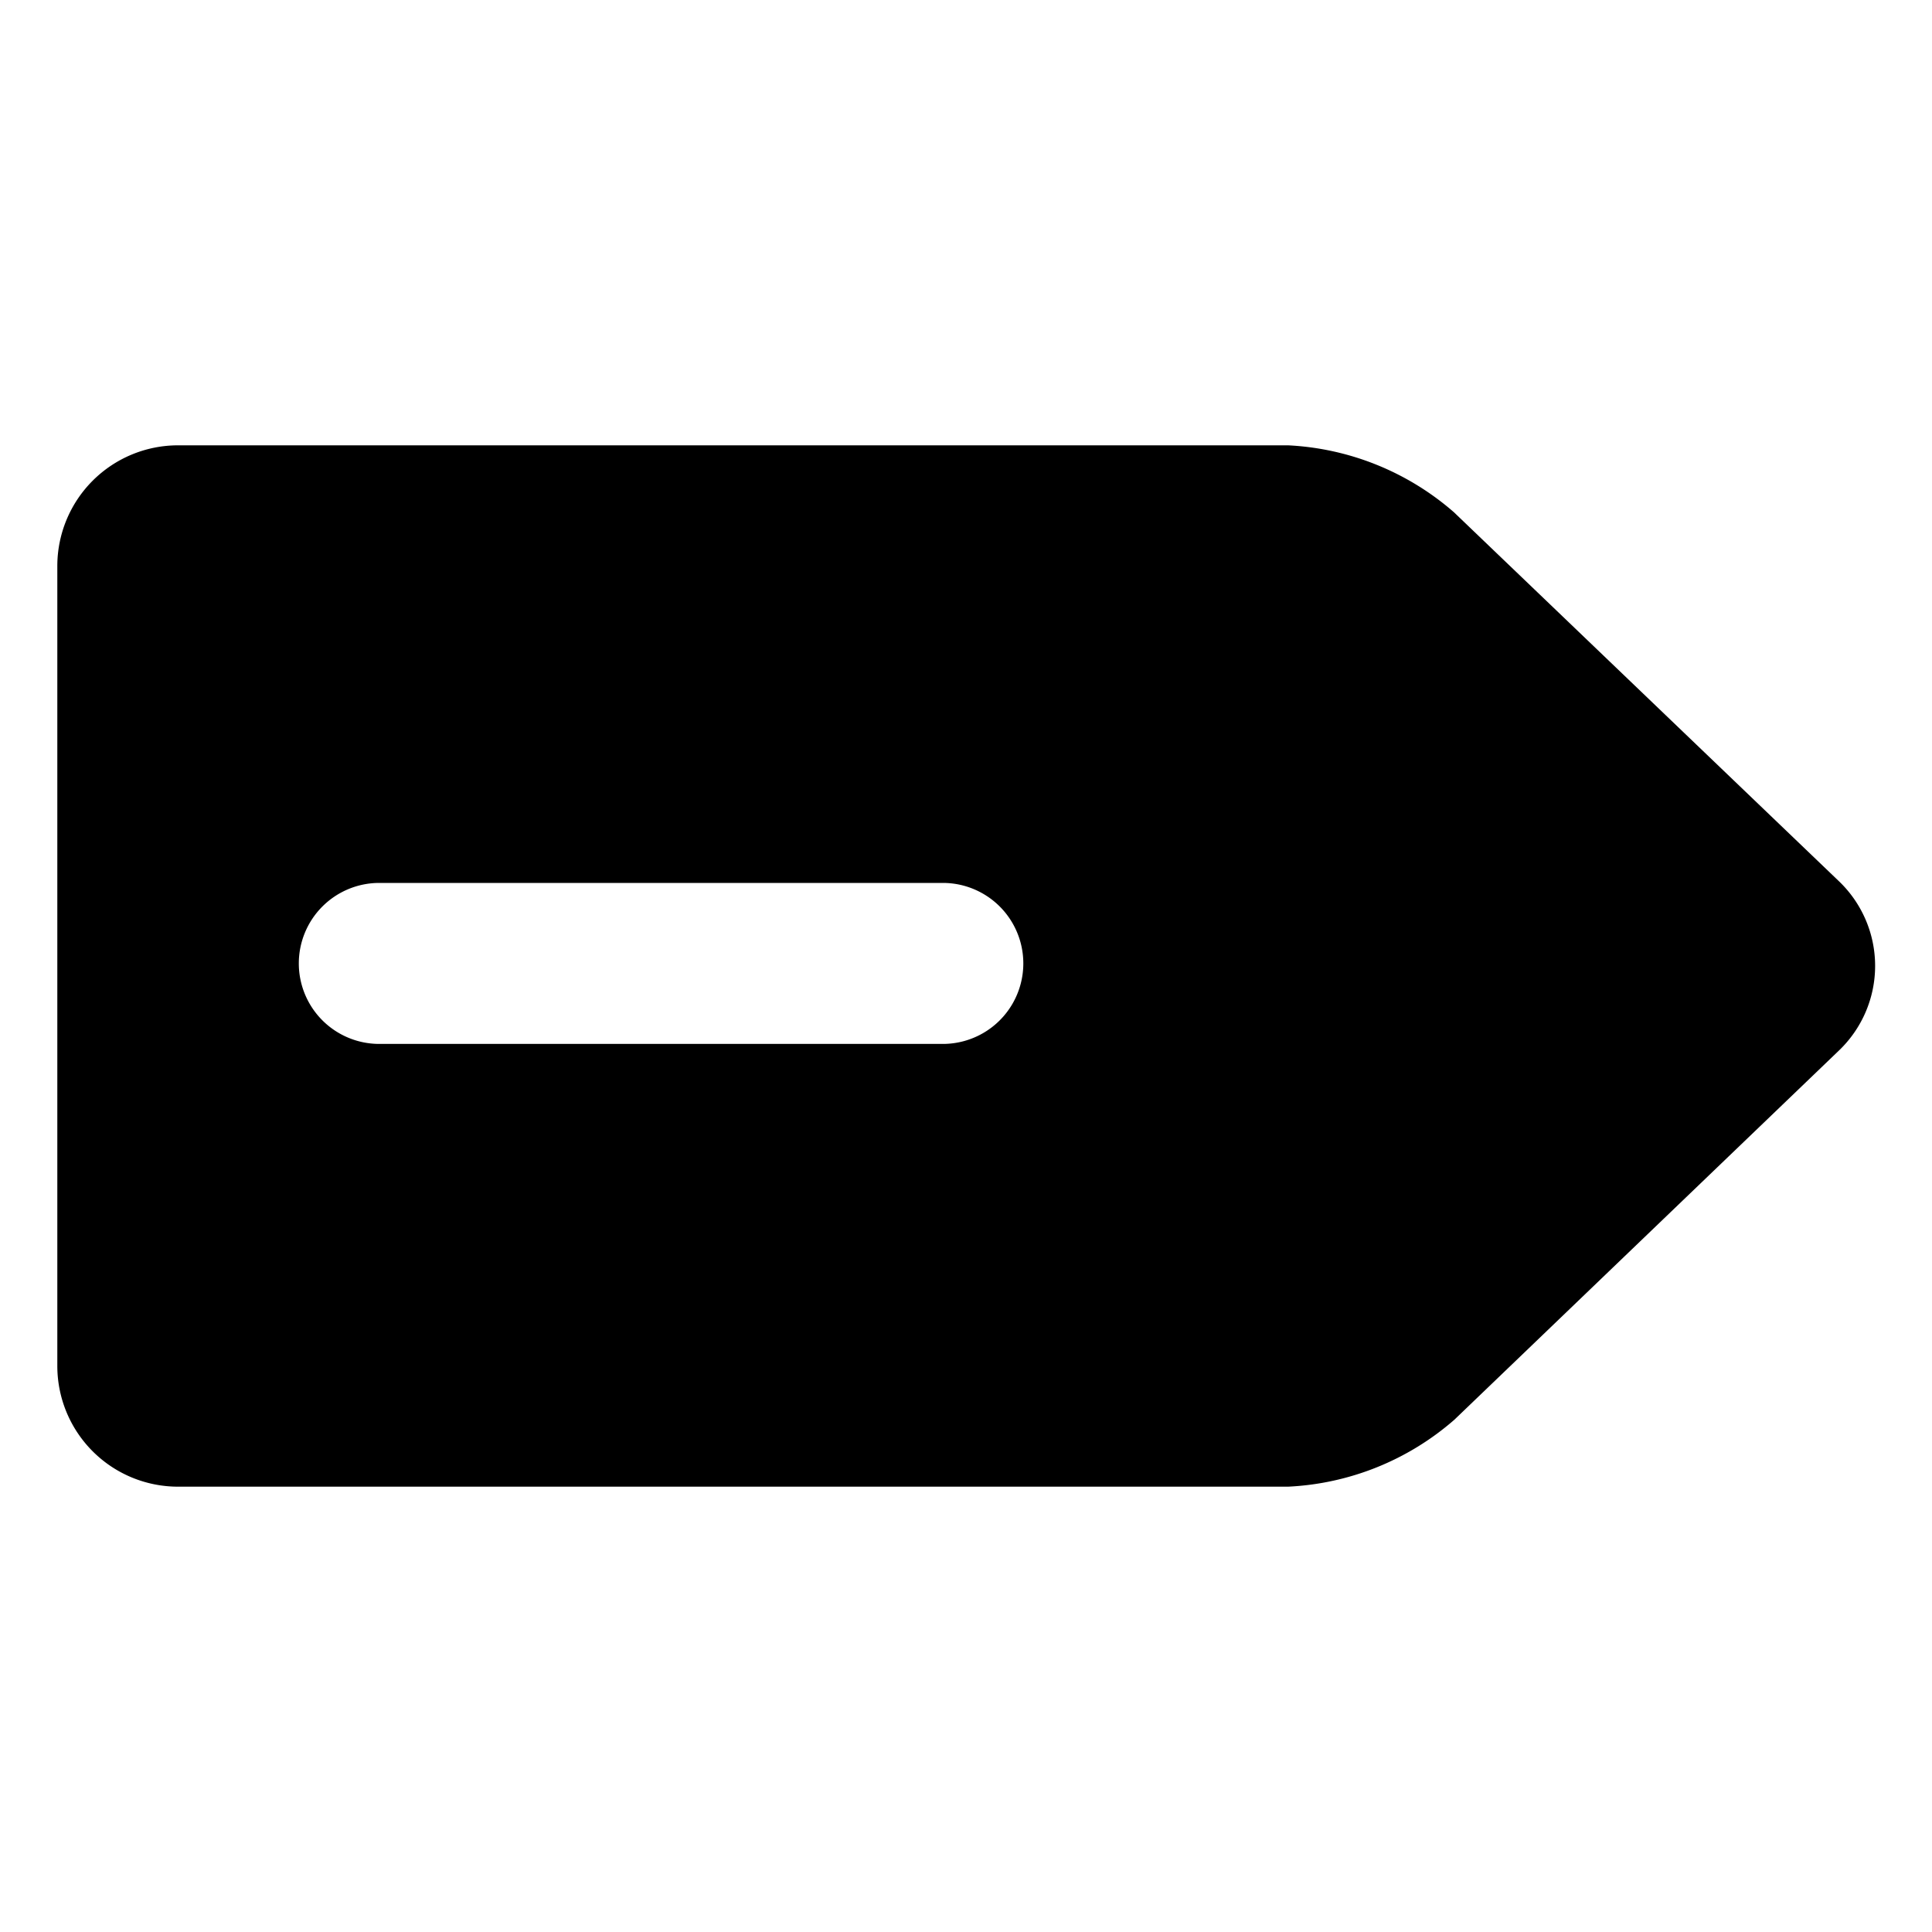 <svg xmlns="http://www.w3.org/2000/svg" viewBox="0 0 24 24"><title>subtract-tab</title><path d="M.712,16.968a1.5,1.5,0,0,0,1.5,1.5H16a3.382,3.382,0,0,0,2.067-.832l4.775-4.584a1.455,1.455,0,0,0,0-2.107L18.062,6.364A3.385,3.385,0,0,0,16,5.532H2.212a1.5,1.5,0,0,0-1.5,1.5Zm3-5a1,1,0,0,1,1-1h7a1,1,0,0,1,0,2h-7A1,1,0,0,1,3.712,11.968Z"/></svg>